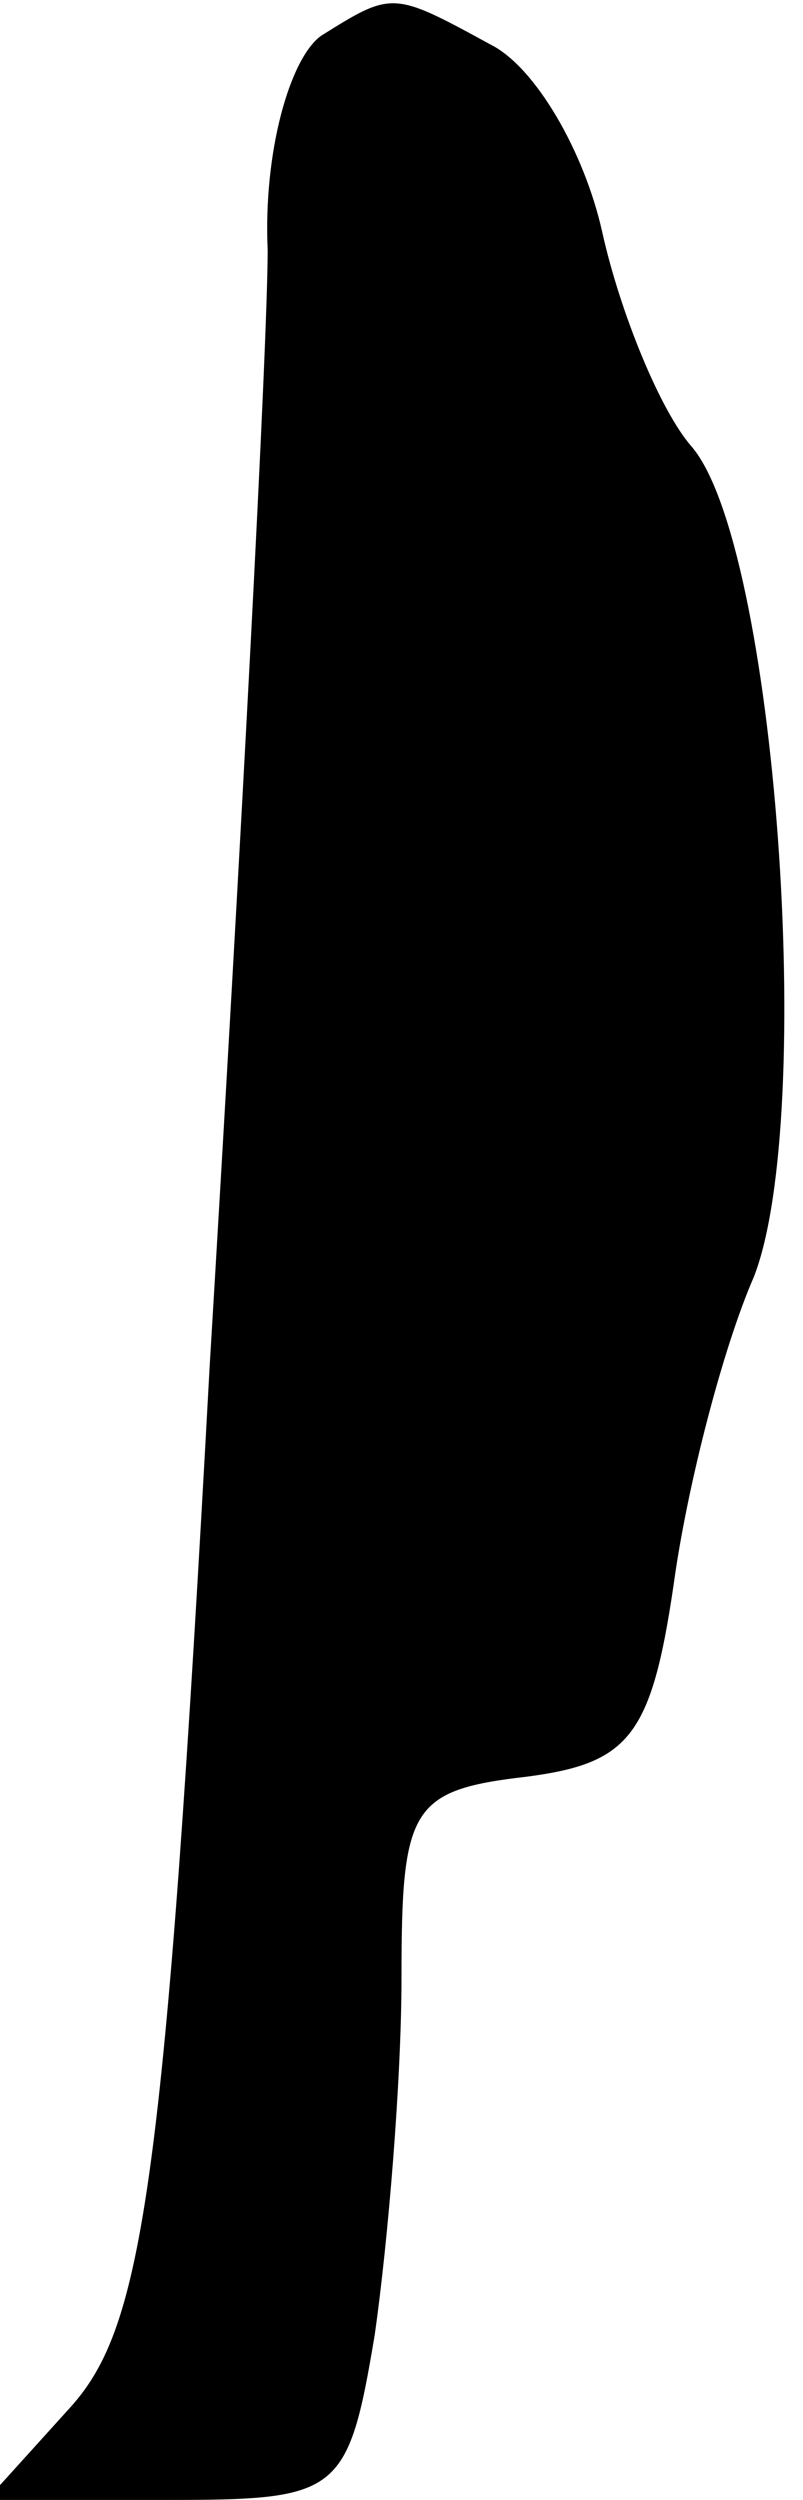 <?xml version="1.0" standalone="no"?>
<!DOCTYPE svg PUBLIC "-//W3C//DTD SVG 20010904//EN"
 "http://www.w3.org/TR/2001/REC-SVG-20010904/DTD/svg10.dtd">
<svg version="1.0" xmlns="http://www.w3.org/2000/svg"
 width="18pt" height="56pt" viewBox="0 0 18 56"
 preserveAspectRatio="xMidYMid meet">
<g transform="translate(0,56) scale(0.1,-0.1)"
fill="#000000" stroke="none">
<path fill="#000000" stroke="none" d="M72 552 c-7 -5 -13 -26 -12 -48 0 -21
-6 -134 -13 -250 -10 -184 -15 -215 -31 -233 l-19 -21 40 0 c39 0 41 1 47 37
3 21 6 57 6 80 0 38 2 42 28 45 23 3 28 9 33 43 3 22 11 53 18 69 14 36 5 164
-14 186 -7 8 -16 30 -20 48 -4 18 -15 37 -25 42 -22 12 -22 12 -38 2z"/>
</g>
</svg>
